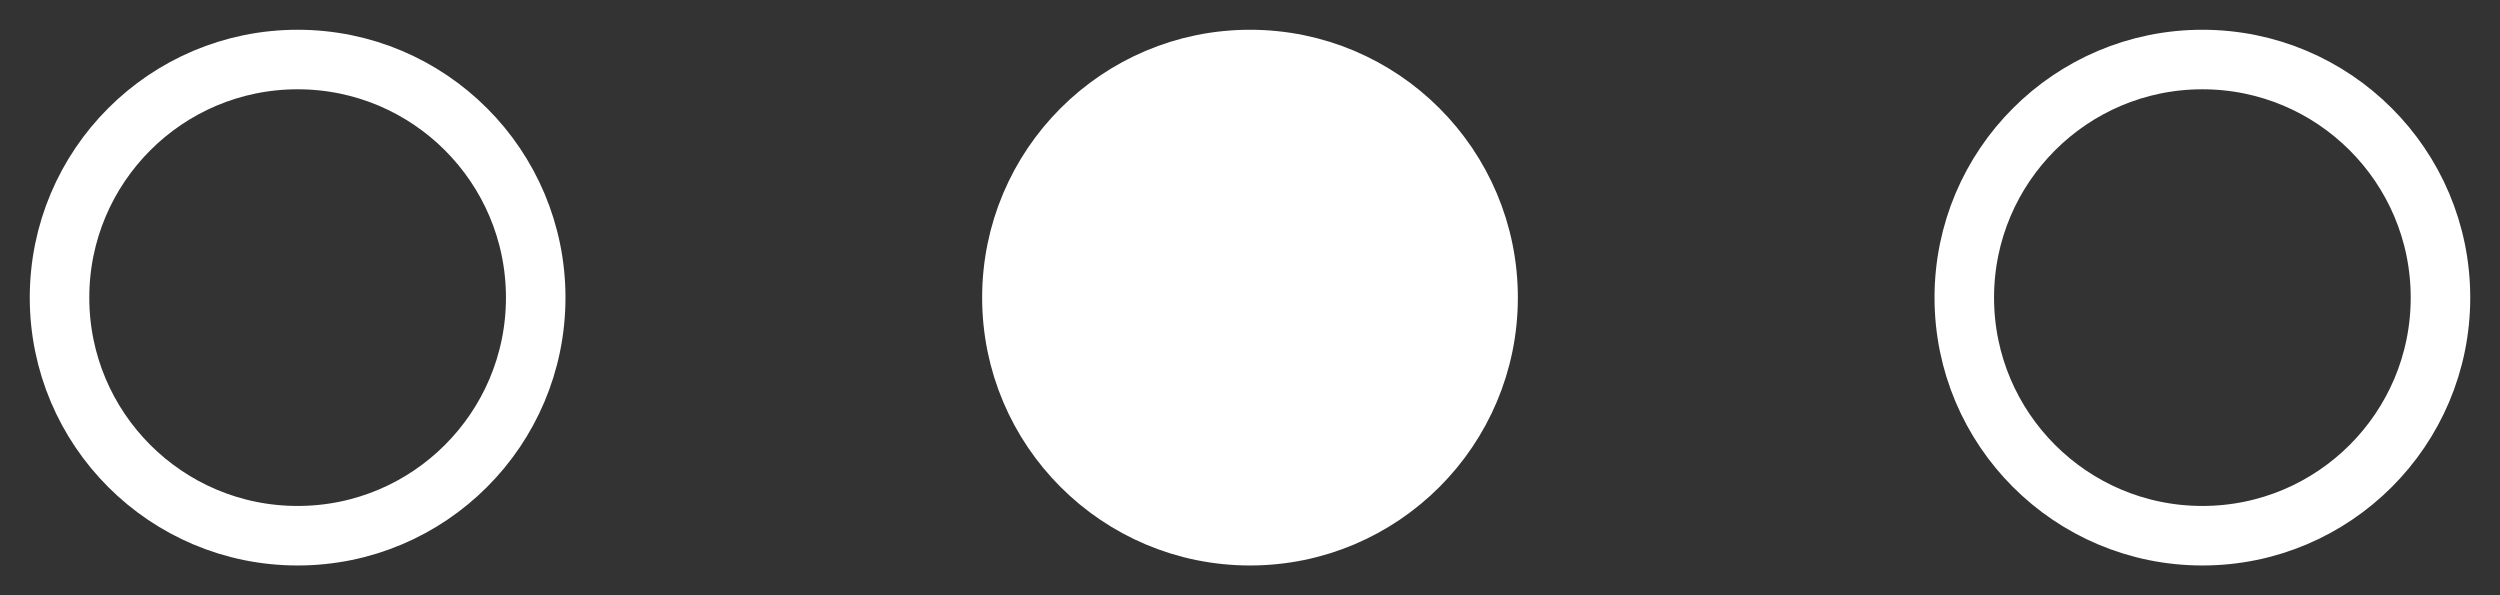 <?xml version="1.0" encoding="UTF-8"?>
<svg width="42px" height="10px" viewBox="0 0 42 10" version="1.1" xmlns="http://www.w3.org/2000/svg" xmlns:xlink="http://www.w3.org/1999/xlink">
    <rect x="0" y="0" width="42" height="10" fill="#333333" stroke="none"/>
    <!-- Generator: Sketch 44 (41411) - http://www.bohemiancoding.com/sketch -->
    <title>progress_bar</title>
    <desc>Created with Sketch.</desc>
    <defs></defs>
    <g id="icons" stroke="none" stroke-width="1" fill="none" fill-rule="evenodd">
        <g id="Mobile" transform="translate(-58, -70)" stroke="#FFFFFF">
            <g id="progress_bar" transform="translate(59, 71)">
                <circle id="Oval-2" cx="4" cy="4" r="4"></circle>
                <circle id="Oval-2" fill="#FFFFFF" cx="20" cy="4" r="4"></circle>
                <circle id="Oval-2" cx="36" cy="4" r="4"></circle>
            </g>
        </g>
    </g>
</svg>